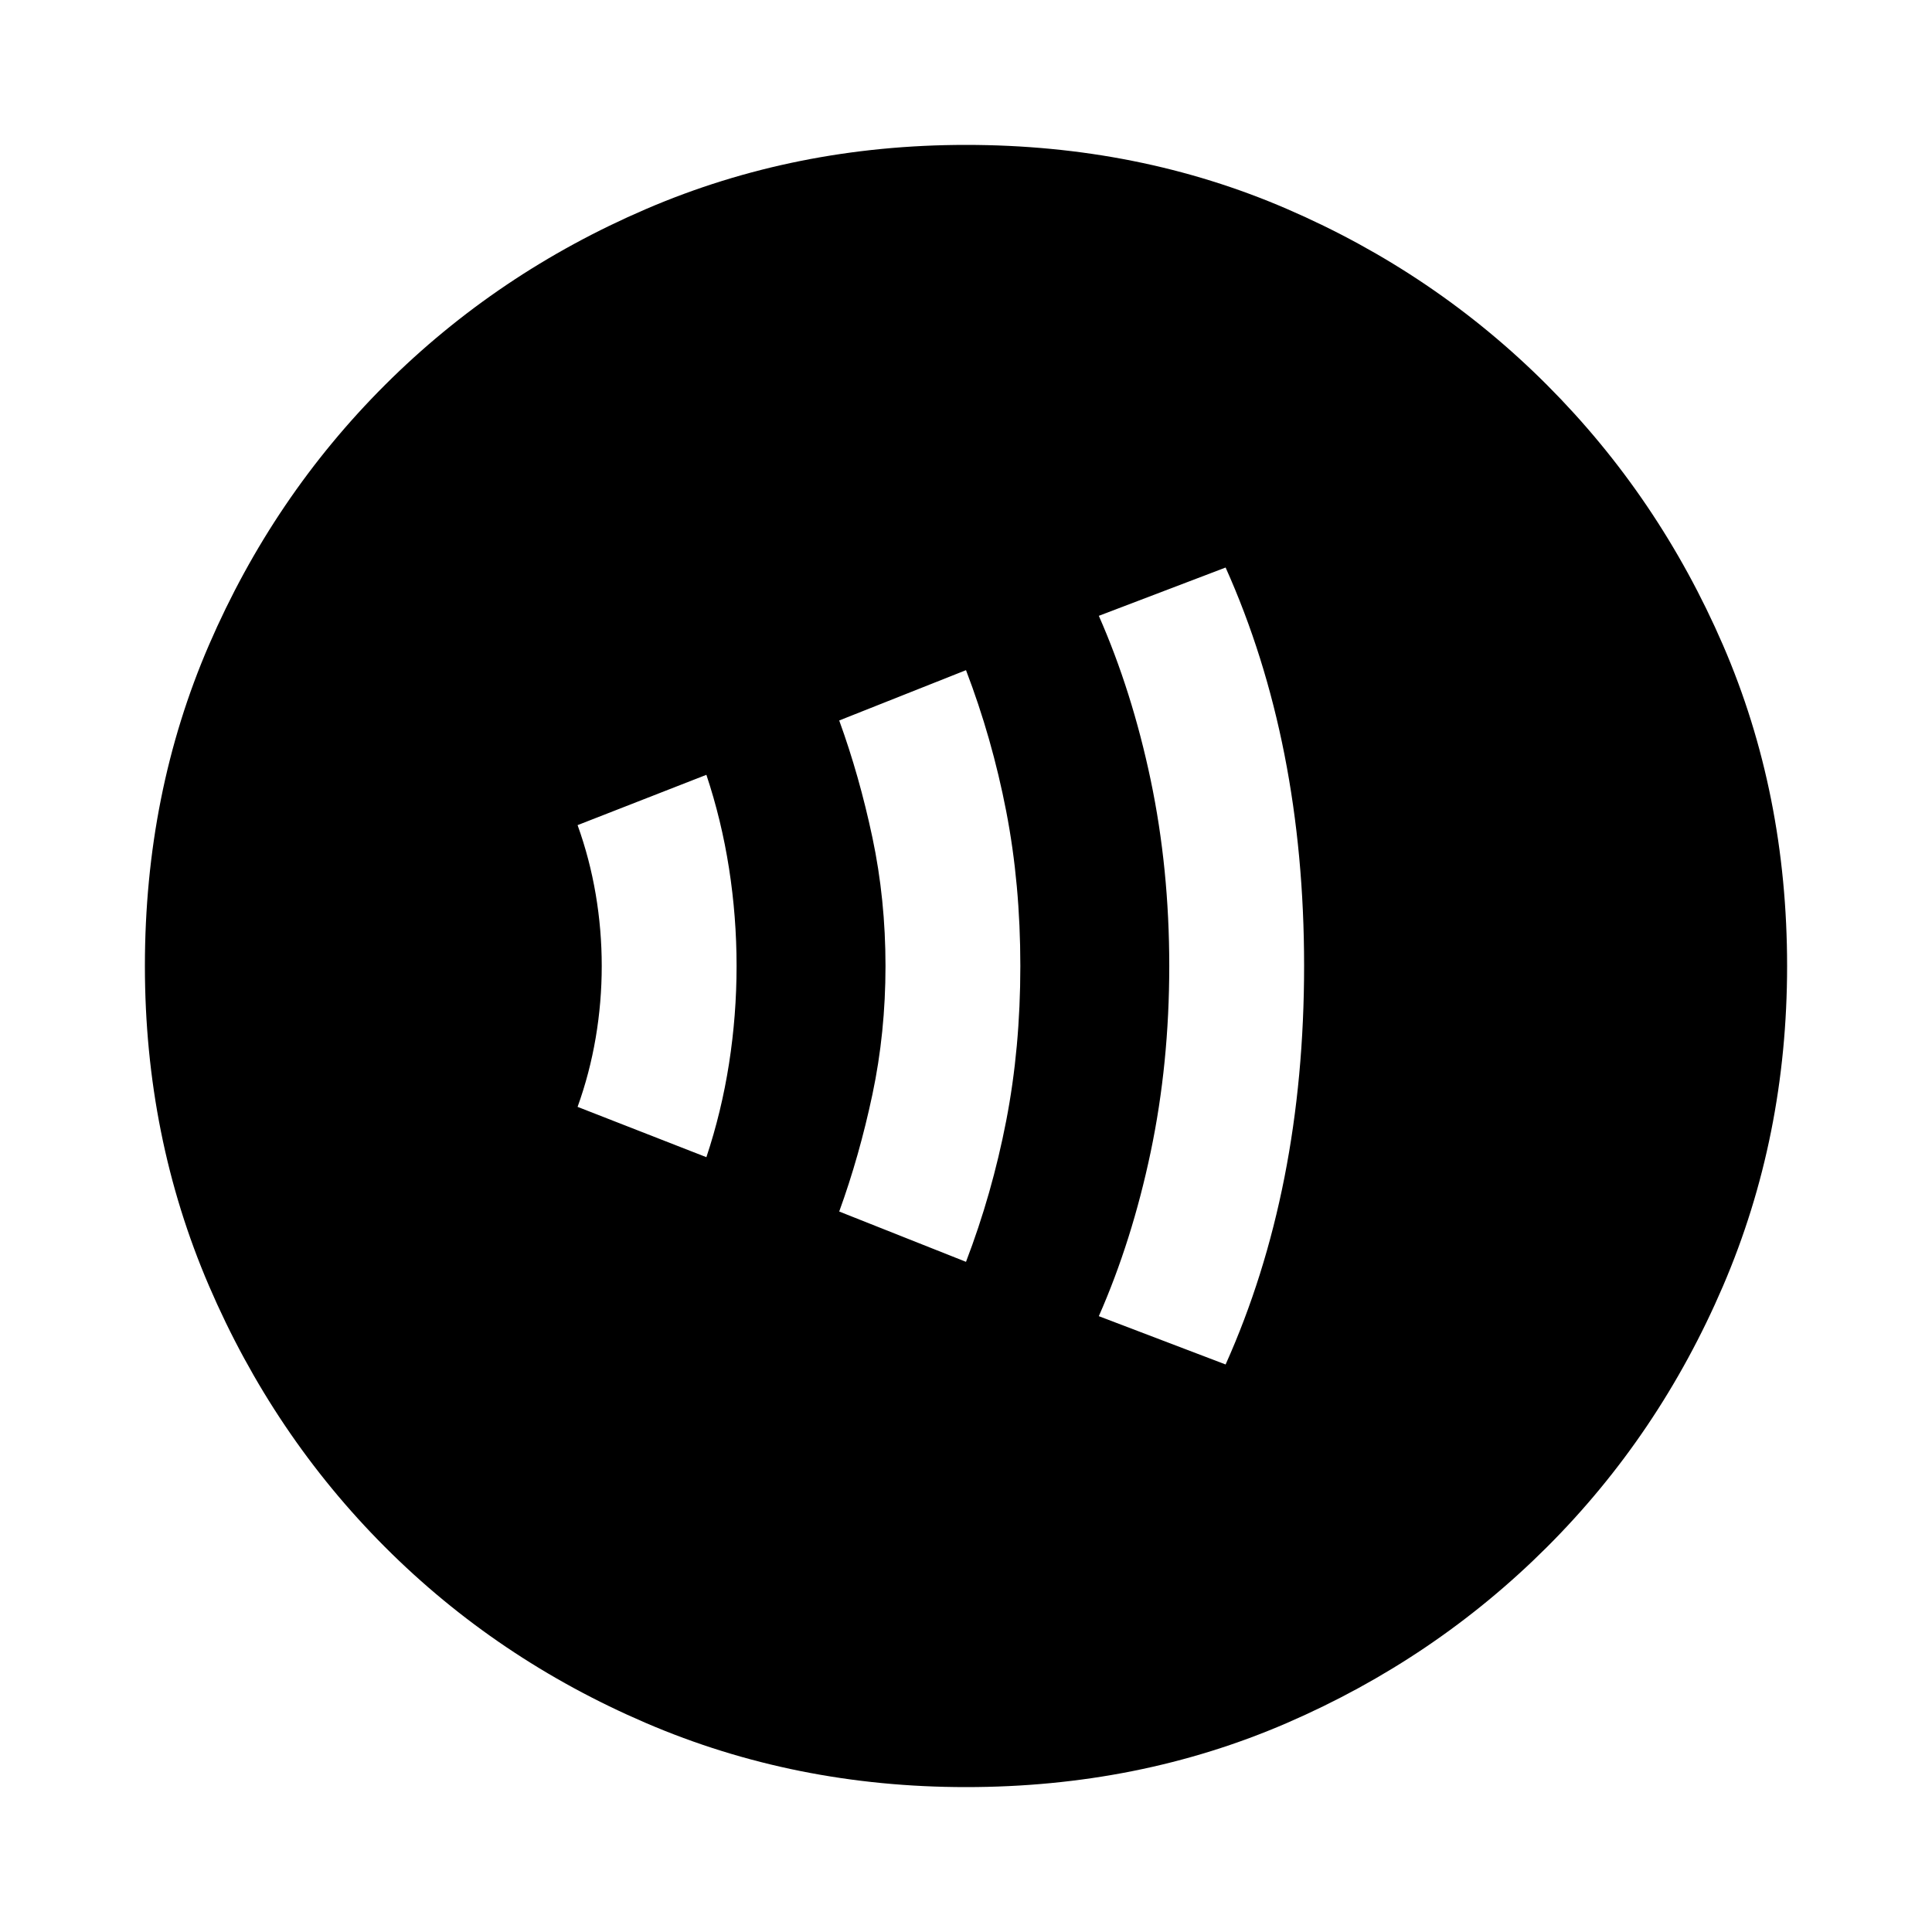 <svg xmlns="http://www.w3.org/2000/svg" height="20" viewBox="0 -960 960 960" width="20"><path d="M351-385q7.5-22.5 11.25-46.5T366-480q0-24.5-3.75-48.5T351-575l-64 25q6 16.68 9 34.34 3 17.66 3 35.66 0 18-3 35.66-3 17.66-9 34.34l64 25Zm129 52q12.94-33.81 19.97-70.06Q507-439.31 507-480t-7.03-76.94Q492.94-593.19 480-627l-63 25q10 27.5 16.5 58.19Q440-513.13 440-480q0 33.12-6.5 63.81Q427-385.5 417-358l63 25Zm129 51q19.5-43.5 29.25-93.05t9.75-105q0-55.45-9.75-104.95T609-678l-63 24q16.5 37.5 25.75 81.5T581-480q0 48.5-9.25 92.5T546-306l63 24ZM480-72q-84.91 0-159.05-31.85-74.15-31.84-129.72-87.51-55.56-55.67-87.4-129.74Q72-395.17 72-480q0-85.91 31.85-159.55 31.84-73.65 87.51-129.22 55.67-55.56 129.74-87.4Q395.17-888 480-888q85.91 0 159.55 31.85 73.65 31.84 129.22 87.51 55.56 55.67 87.4 129.24Q888-565.83 888-480q0 84.91-31.85 159.05-31.84 74.15-87.51 129.72-55.67 55.56-129.24 87.4Q565.83-72 480-72Z"/></svg>
